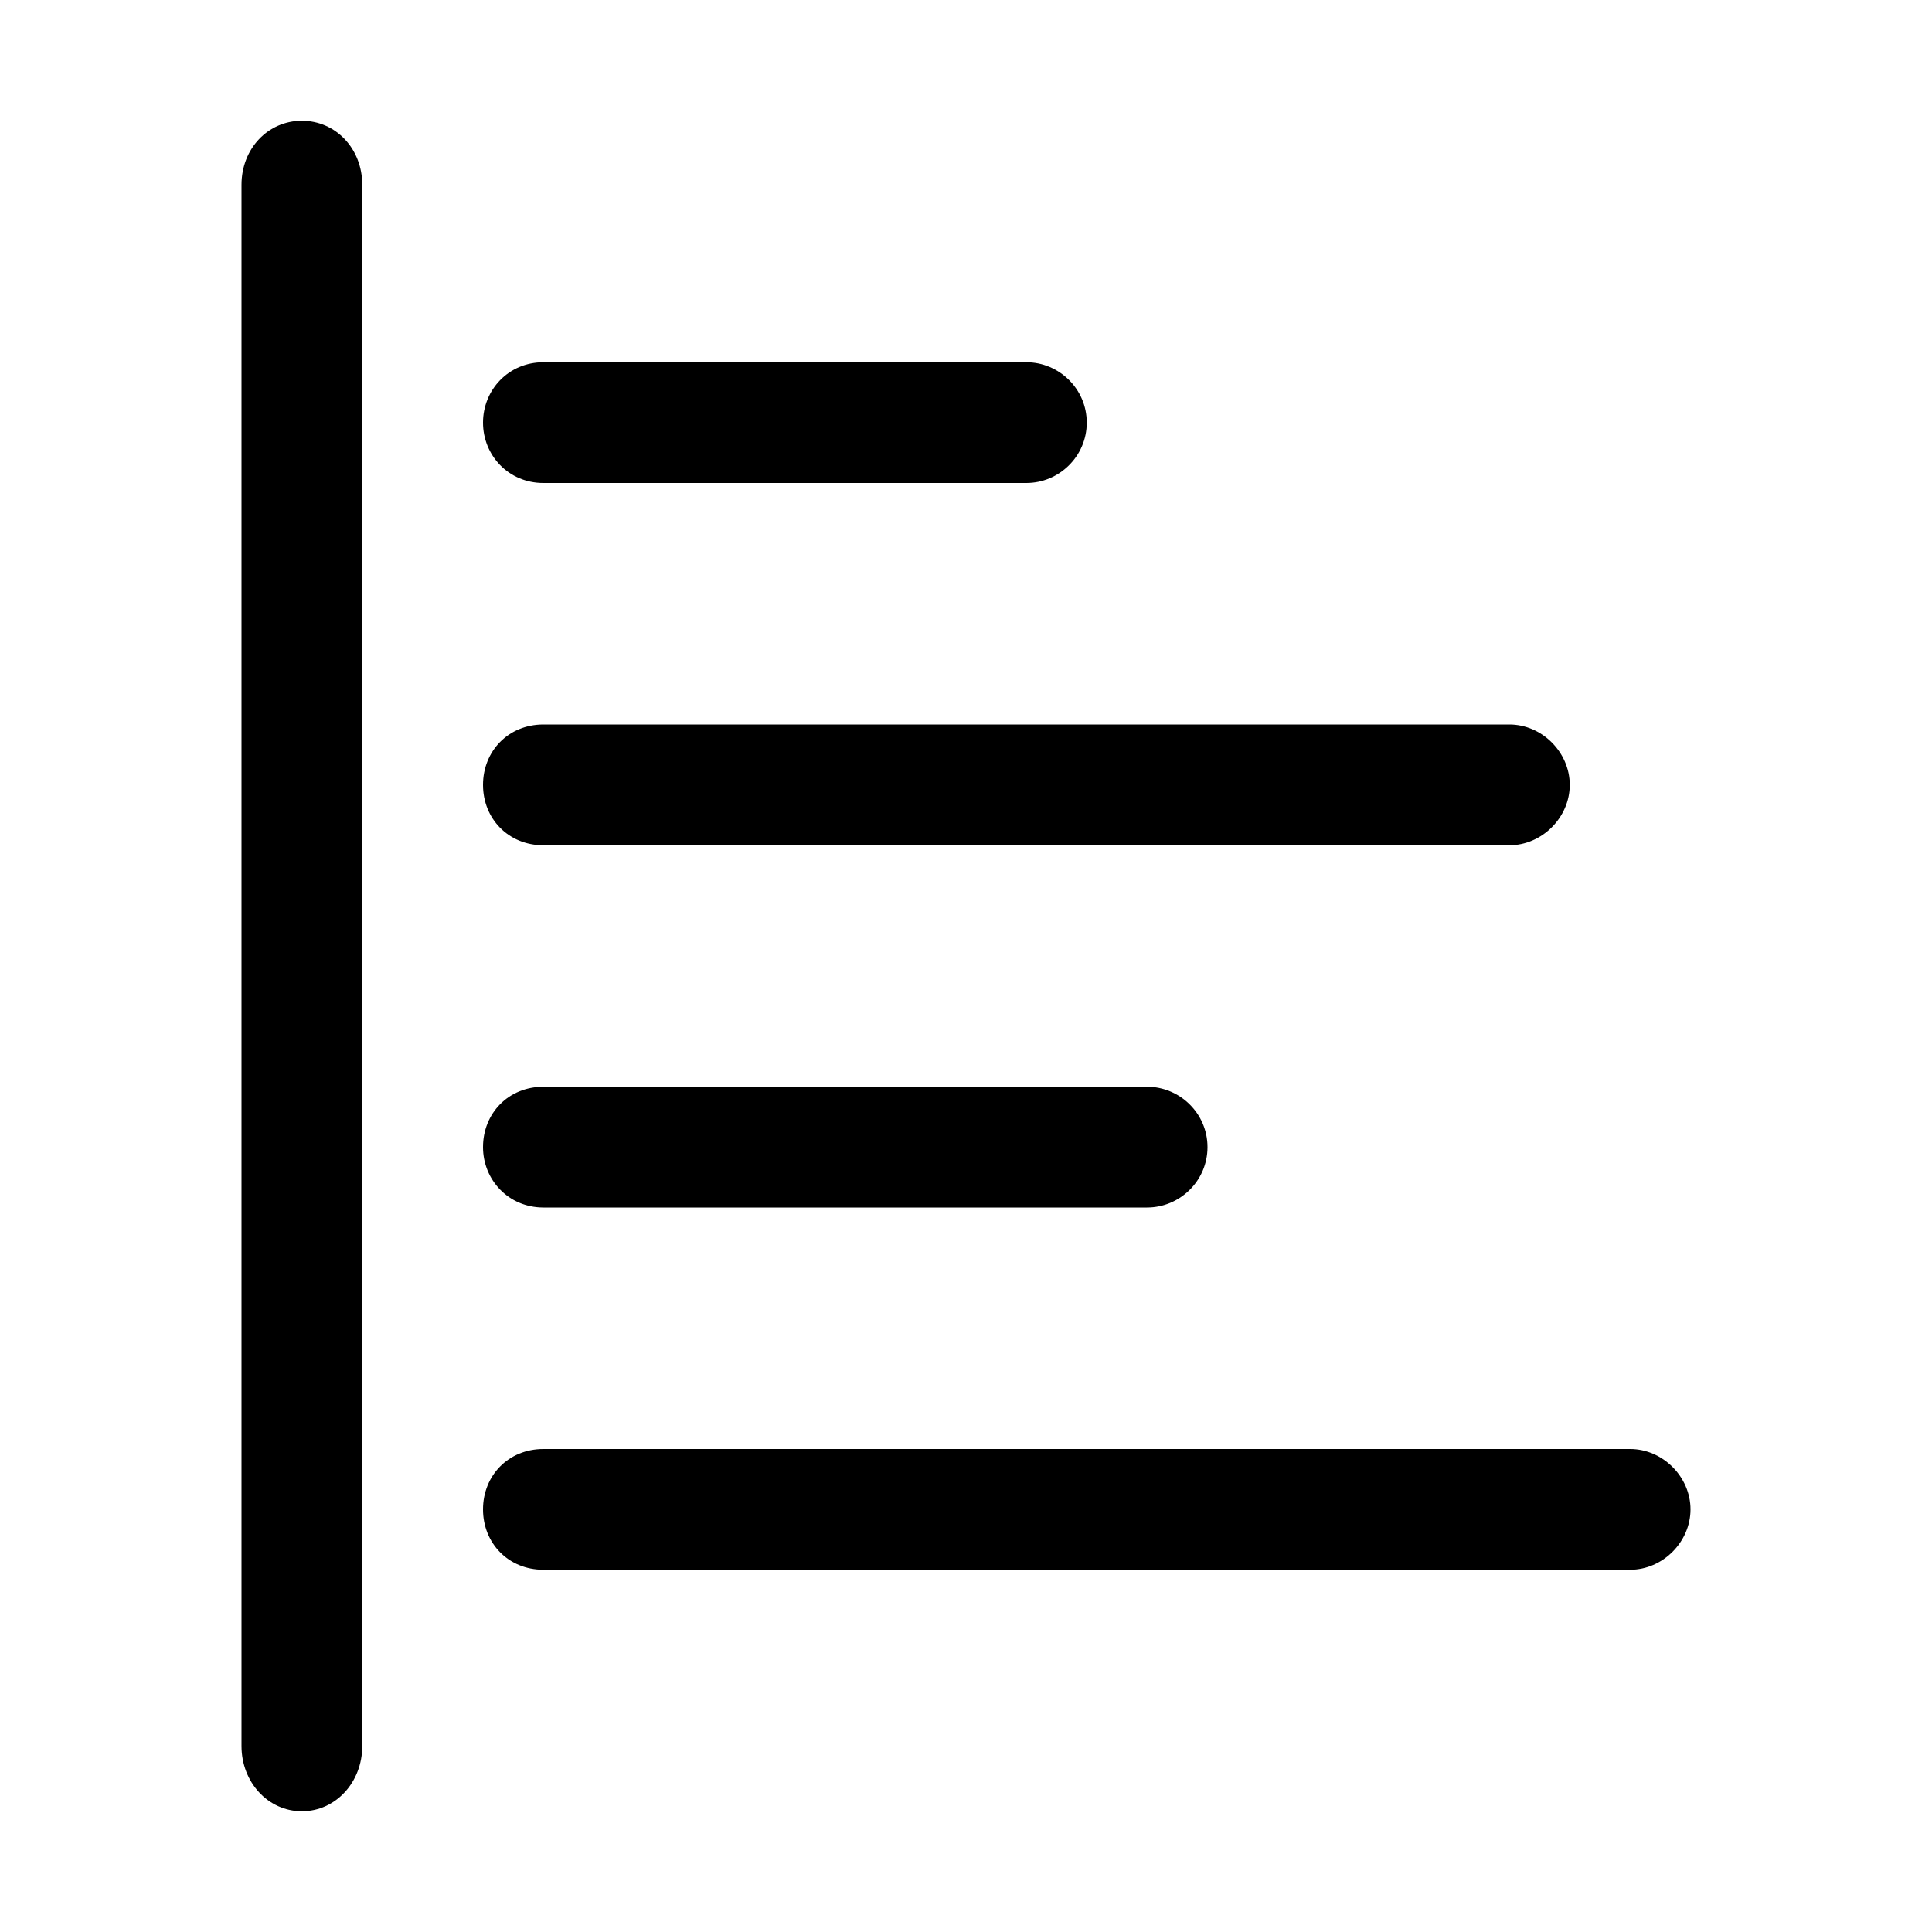 <svg width="16" height="16" viewBox="0 0 16 16" fill="none" xmlns="http://www.w3.org/2000/svg" xmlns:xlink="http://www.w3.org/1999/xlink">
	<desc>
			Created with Pixso.
	</desc>
	<defs>
		<clipPath id="clip225_893">
			<rect id="图表条形图-chart-rank" width="16" height="16" fill="white" fill-opacity="0"/>
		</clipPath>
	</defs>
	<rect id="13.1#条形图-chart-rank" width="16" height="16" fill="#FFFFFF" fill-opacity="0"/>
	<g clip-path="url(#clip225_893)">
		<path id="_矢量-45" d="M3 1.53C3 1.23 2.78 1 2.5 1C2.22 1 2 1.23 2 1.53L2 14.46C2 14.76 2.22 15 2.5 15C2.78 15 3 14.76 3 14.46L3 1.53ZM4.5 3L8.5 3C8.77 3 9 3.22 9 3.5C9 3.78 8.77 4 8.5 4L4.5 4C4.21 4 4 3.77 4 3.5C4 3.23 4.21 3 4.5 3ZM12.5 6L4.5 6C4.21 6 4 6.22 4 6.5C4 6.78 4.21 7 4.5 7L12.5 7C12.77 7 13 6.77 13 6.5C13 6.23 12.77 6 12.5 6ZM4.5 9L9.5 9C9.77 9 10 9.22 10 9.5C10 9.78 9.77 10 9.5 10L4.5 10C4.21 10 4 9.77 4 9.5C4 9.22 4.21 9 4.5 9ZM13.5 12L4.5 12C4.21 12 4 12.22 4 12.5C4 12.78 4.21 13 4.5 13L13.5 13C13.77 13 14 12.77 14 12.5C14 12.23 13.77 12 13.5 12Z" fill="currentColor" fill-opacity="1" fill-rule="evenodd"/>
	</g>
</svg>
